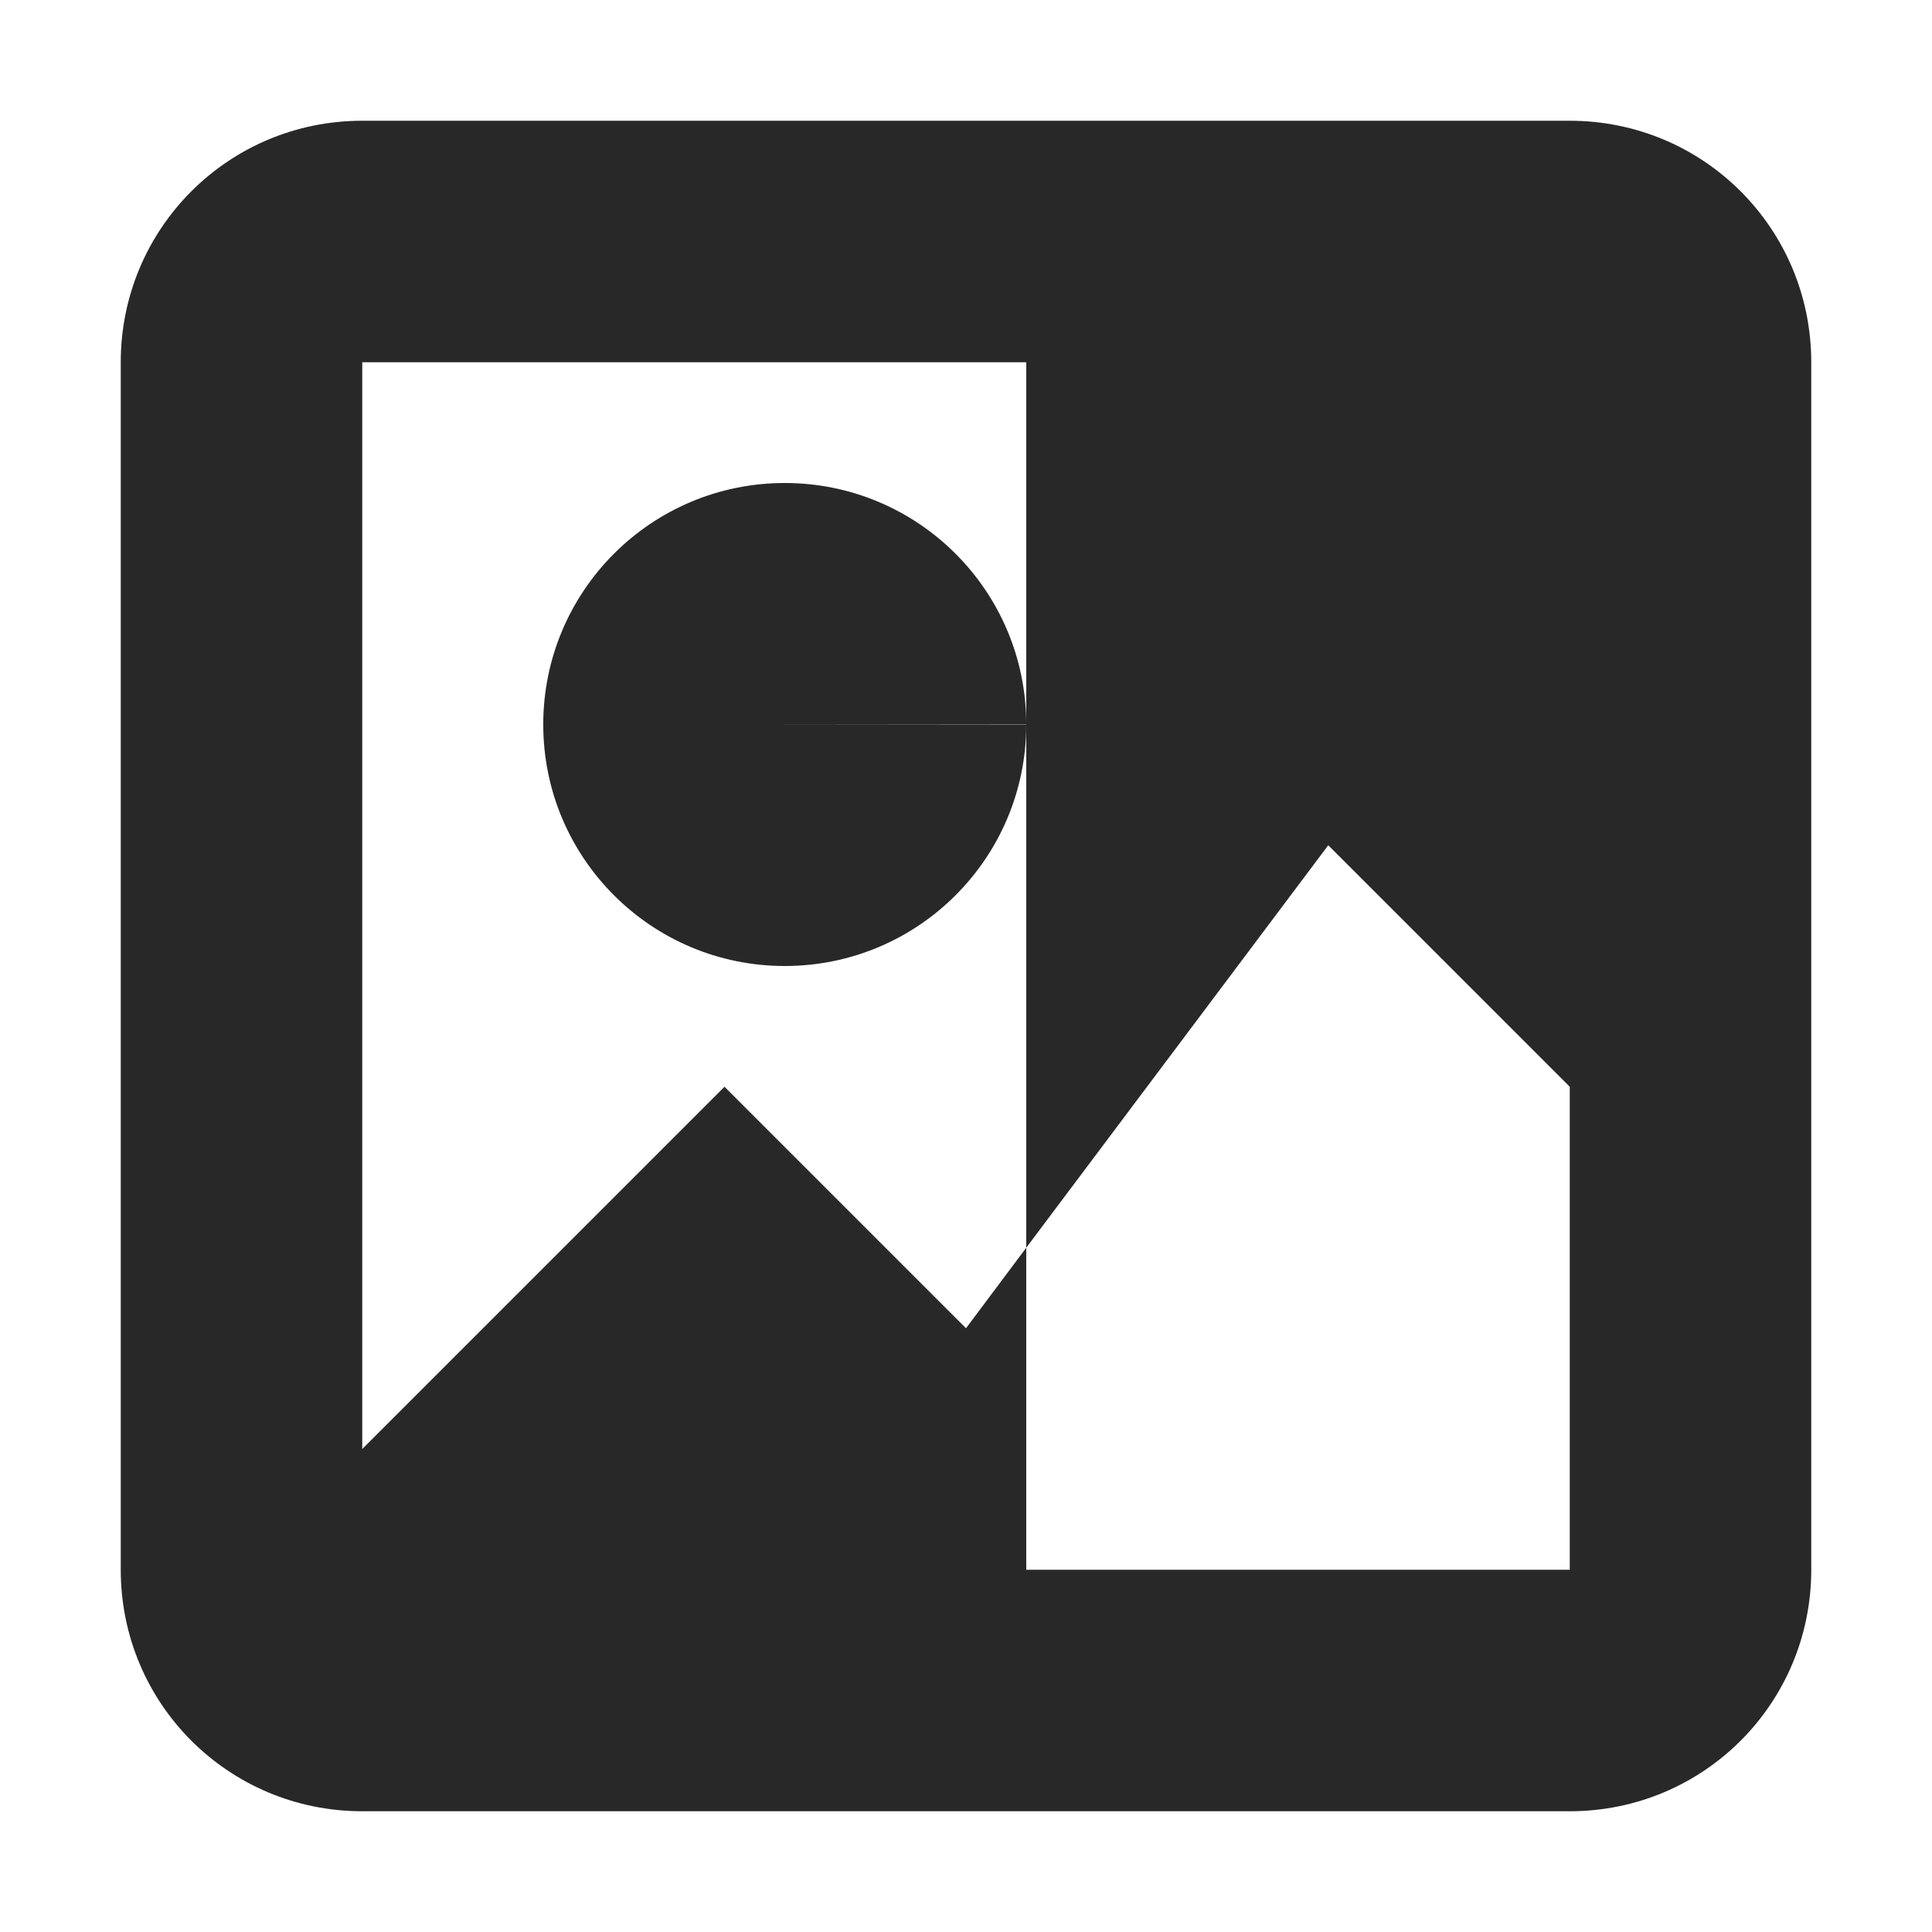 <svg width="16" height="16" version="1.1" xmlns="http://www.w3.org/2000/svg">
  <defs>
    <style id="current-color-scheme" type="text/css">.ColorScheme-Text { color:#282828; } .ColorScheme-Highlight { color:#458588; }</style>
  </defs>
  <path class="ColorScheme-Text" d="m3 1c-1.108 0-2 0.892-2 2v10c0 1.108 0.892 2 2 2h10c1.108 0 2-0.892 2-2v-10c0-1.108-0.892-2-2-2zm0 2h5.499v7.333l2.501-3.333 2 2v4h-4.501v-2.667l-0.499 0.667-2-2-3 3zm5.499 3h-2l2-0.002c-0.001-1.105-0.897-1.999-2.002-1.998-1.105 0.001-1.999 0.897-1.998 2.002 0.001 1.104 0.896 1.998 2 1.998 1.105 0 2-0.895 2-2z" fill="currentColor"/>
</svg>
